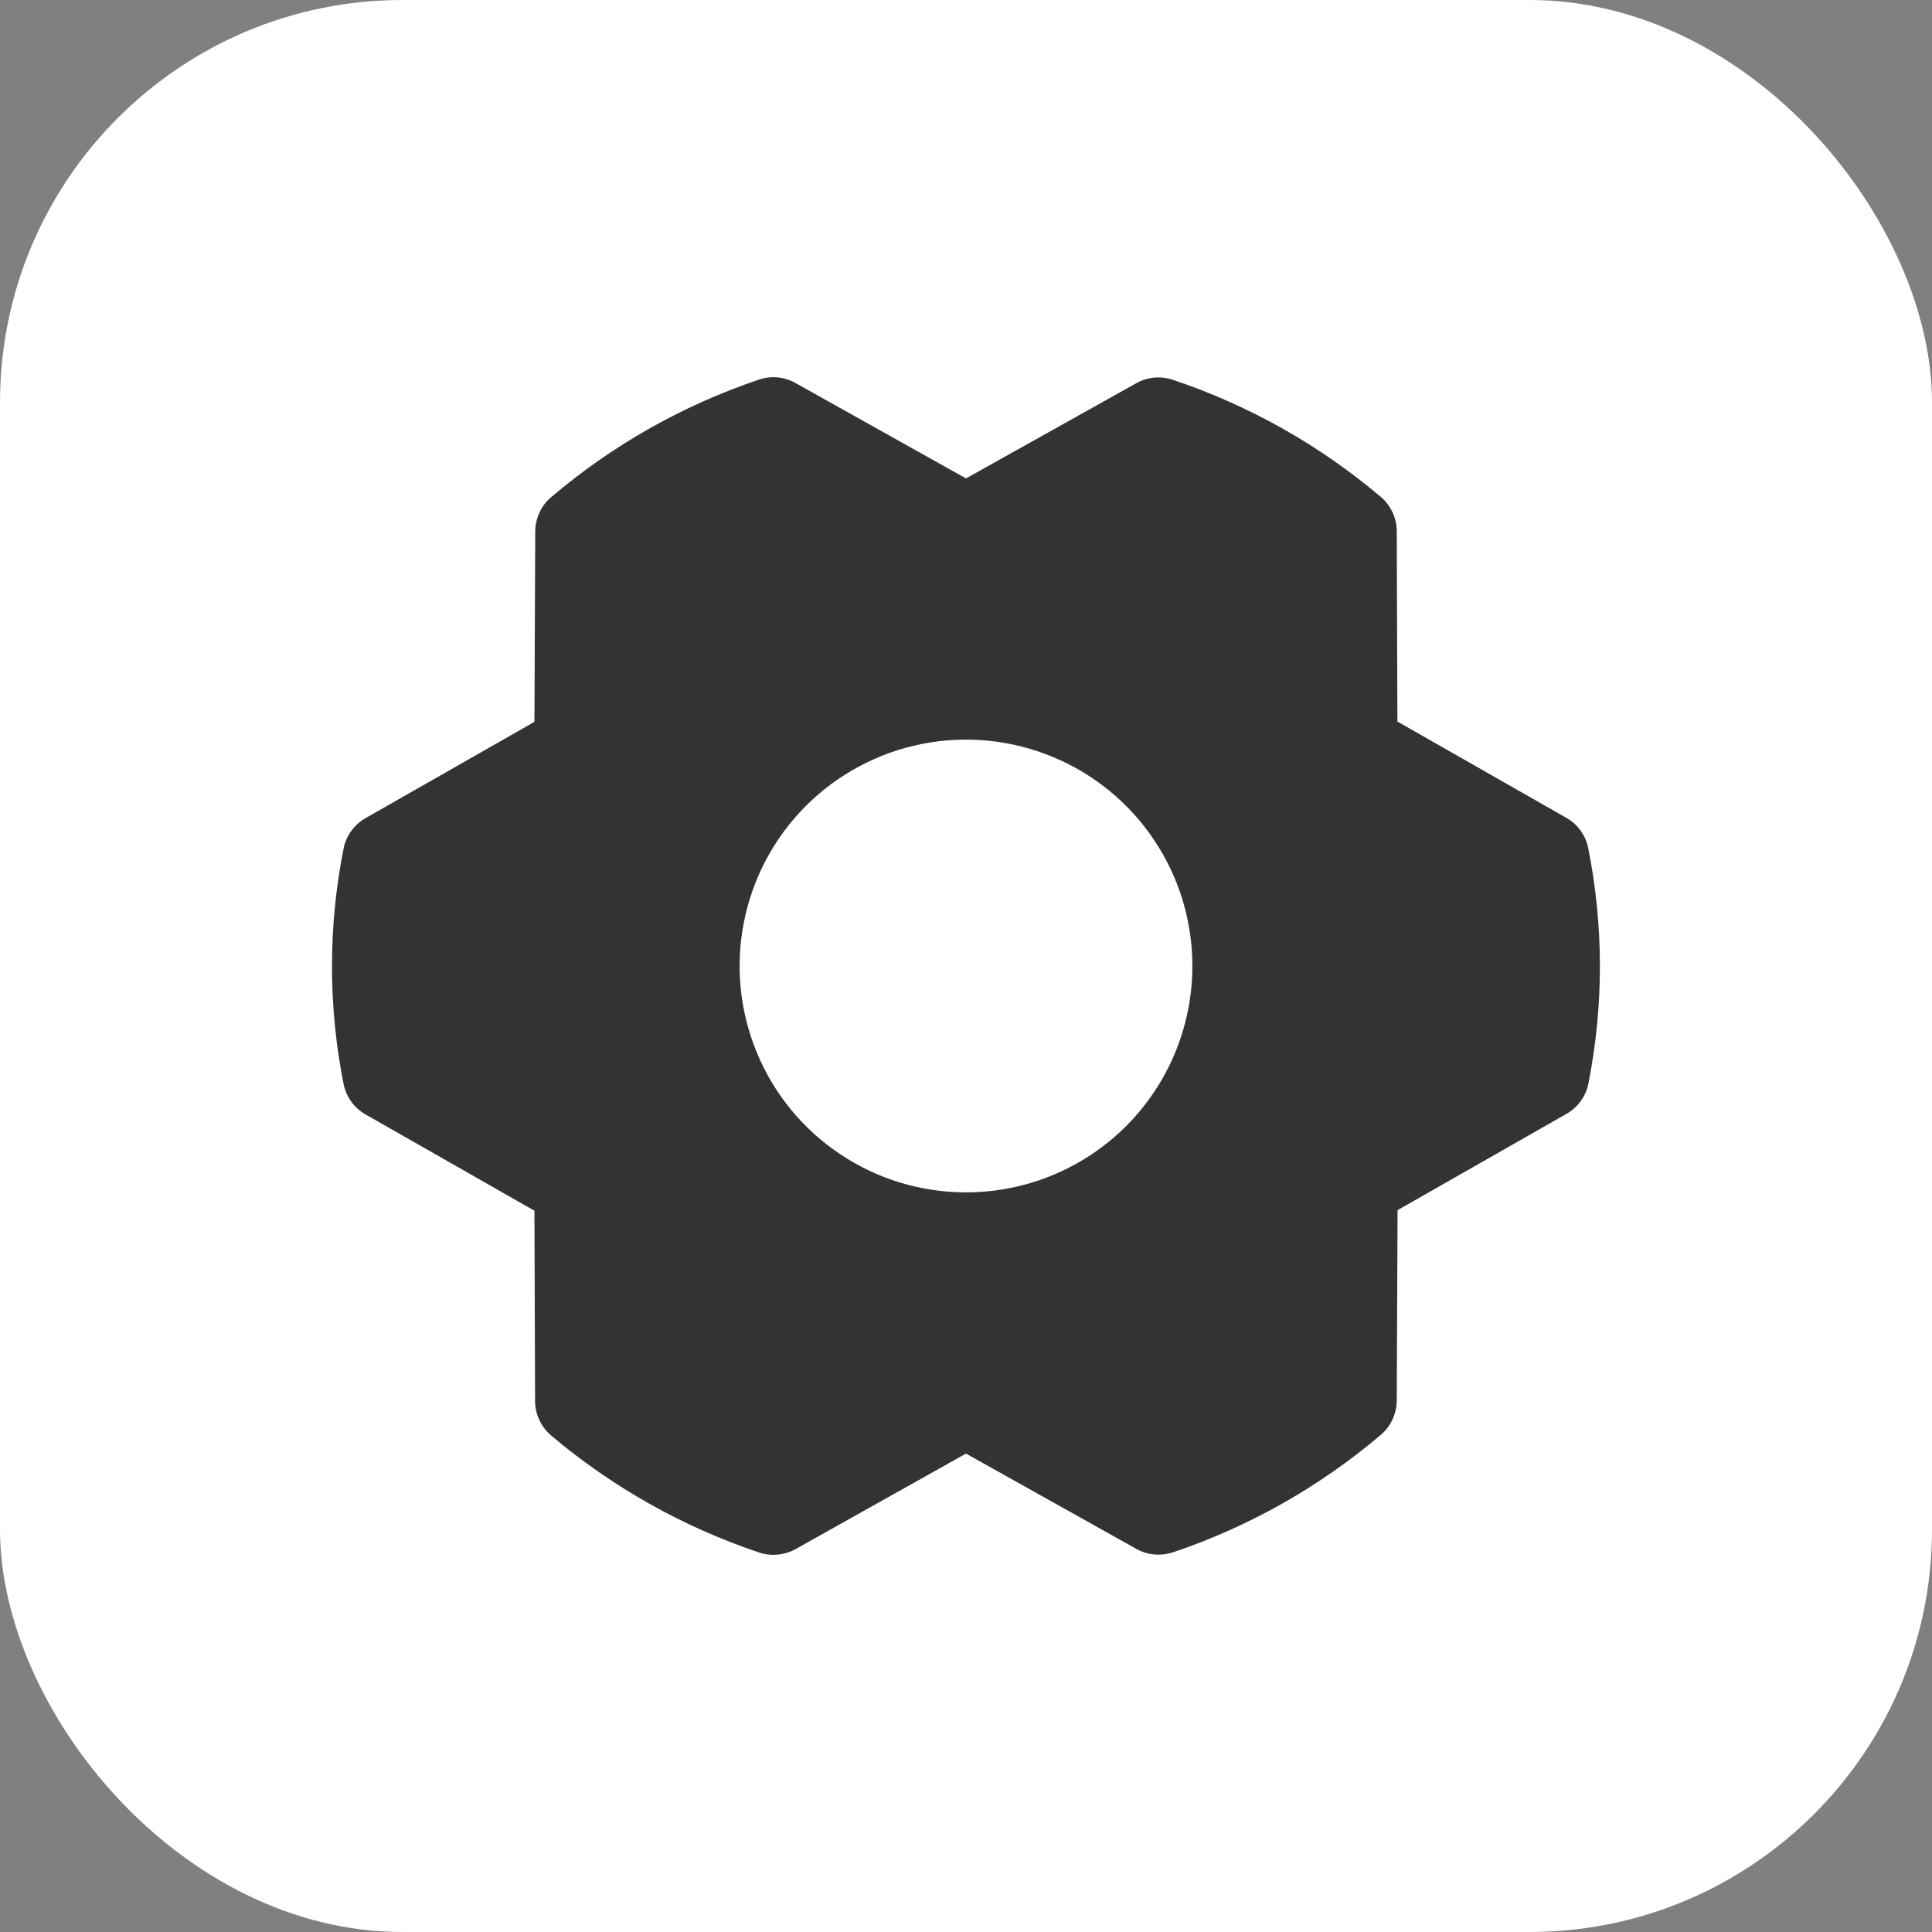 <svg width="24" height="24" viewBox="0 0 24 24" fill="none" xmlns="http://www.w3.org/2000/svg">
<rect x="0" y="0" width="24" height="24" fill="#808080" stroke="none"/>
<rect width="24" height="24" rx="5" fill="white"/>
<path d="M19.73 10.538C19.715 10.459 19.682 10.384 19.635 10.319C19.588 10.253 19.527 10.198 19.457 10.159L17.359 8.963L17.351 6.599C17.351 6.518 17.333 6.437 17.298 6.364C17.264 6.29 17.214 6.224 17.152 6.172C16.391 5.528 15.515 5.035 14.57 4.718C14.495 4.693 14.417 4.684 14.338 4.691C14.26 4.698 14.184 4.722 14.116 4.76L12 5.943L9.882 4.758C9.814 4.719 9.738 4.696 9.659 4.688C9.581 4.681 9.502 4.69 9.427 4.716C8.483 5.034 7.608 5.529 6.848 6.175C6.786 6.227 6.736 6.292 6.702 6.366C6.668 6.44 6.65 6.52 6.649 6.601L6.639 8.967L4.541 10.163C4.471 10.203 4.41 10.257 4.363 10.323C4.316 10.388 4.283 10.463 4.268 10.542C4.076 11.507 4.076 12.5 4.268 13.465C4.283 13.544 4.316 13.619 4.363 13.684C4.41 13.75 4.471 13.804 4.541 13.844L6.639 15.04L6.647 17.404C6.647 17.486 6.665 17.566 6.7 17.64C6.734 17.714 6.784 17.779 6.846 17.832C7.607 18.475 8.483 18.968 9.428 19.285C9.502 19.31 9.581 19.32 9.659 19.312C9.738 19.305 9.814 19.282 9.882 19.244L12 18.057L14.118 19.242C14.202 19.289 14.296 19.313 14.392 19.312C14.454 19.312 14.514 19.302 14.573 19.283C15.517 18.965 16.392 18.47 17.152 17.825C17.214 17.773 17.264 17.707 17.298 17.634C17.332 17.56 17.35 17.48 17.351 17.399L17.361 15.033L19.459 13.837C19.529 13.797 19.59 13.743 19.637 13.677C19.684 13.612 19.717 13.537 19.732 13.458C19.923 12.494 19.922 11.502 19.73 10.538ZM12 14.812C11.444 14.812 10.9 14.648 10.438 14.338C9.975 14.03 9.614 13.59 9.402 13.076C9.189 12.562 9.133 11.997 9.242 11.451C9.35 10.906 9.618 10.405 10.011 10.011C10.405 9.618 10.906 9.35 11.451 9.242C11.997 9.133 12.562 9.189 13.076 9.402C13.59 9.614 14.03 9.975 14.338 10.437C14.648 10.9 14.812 11.444 14.812 12C14.812 12.746 14.516 13.461 13.989 13.989C13.461 14.516 12.746 14.812 12 14.812Z" fill="#333333"/>
</svg>
